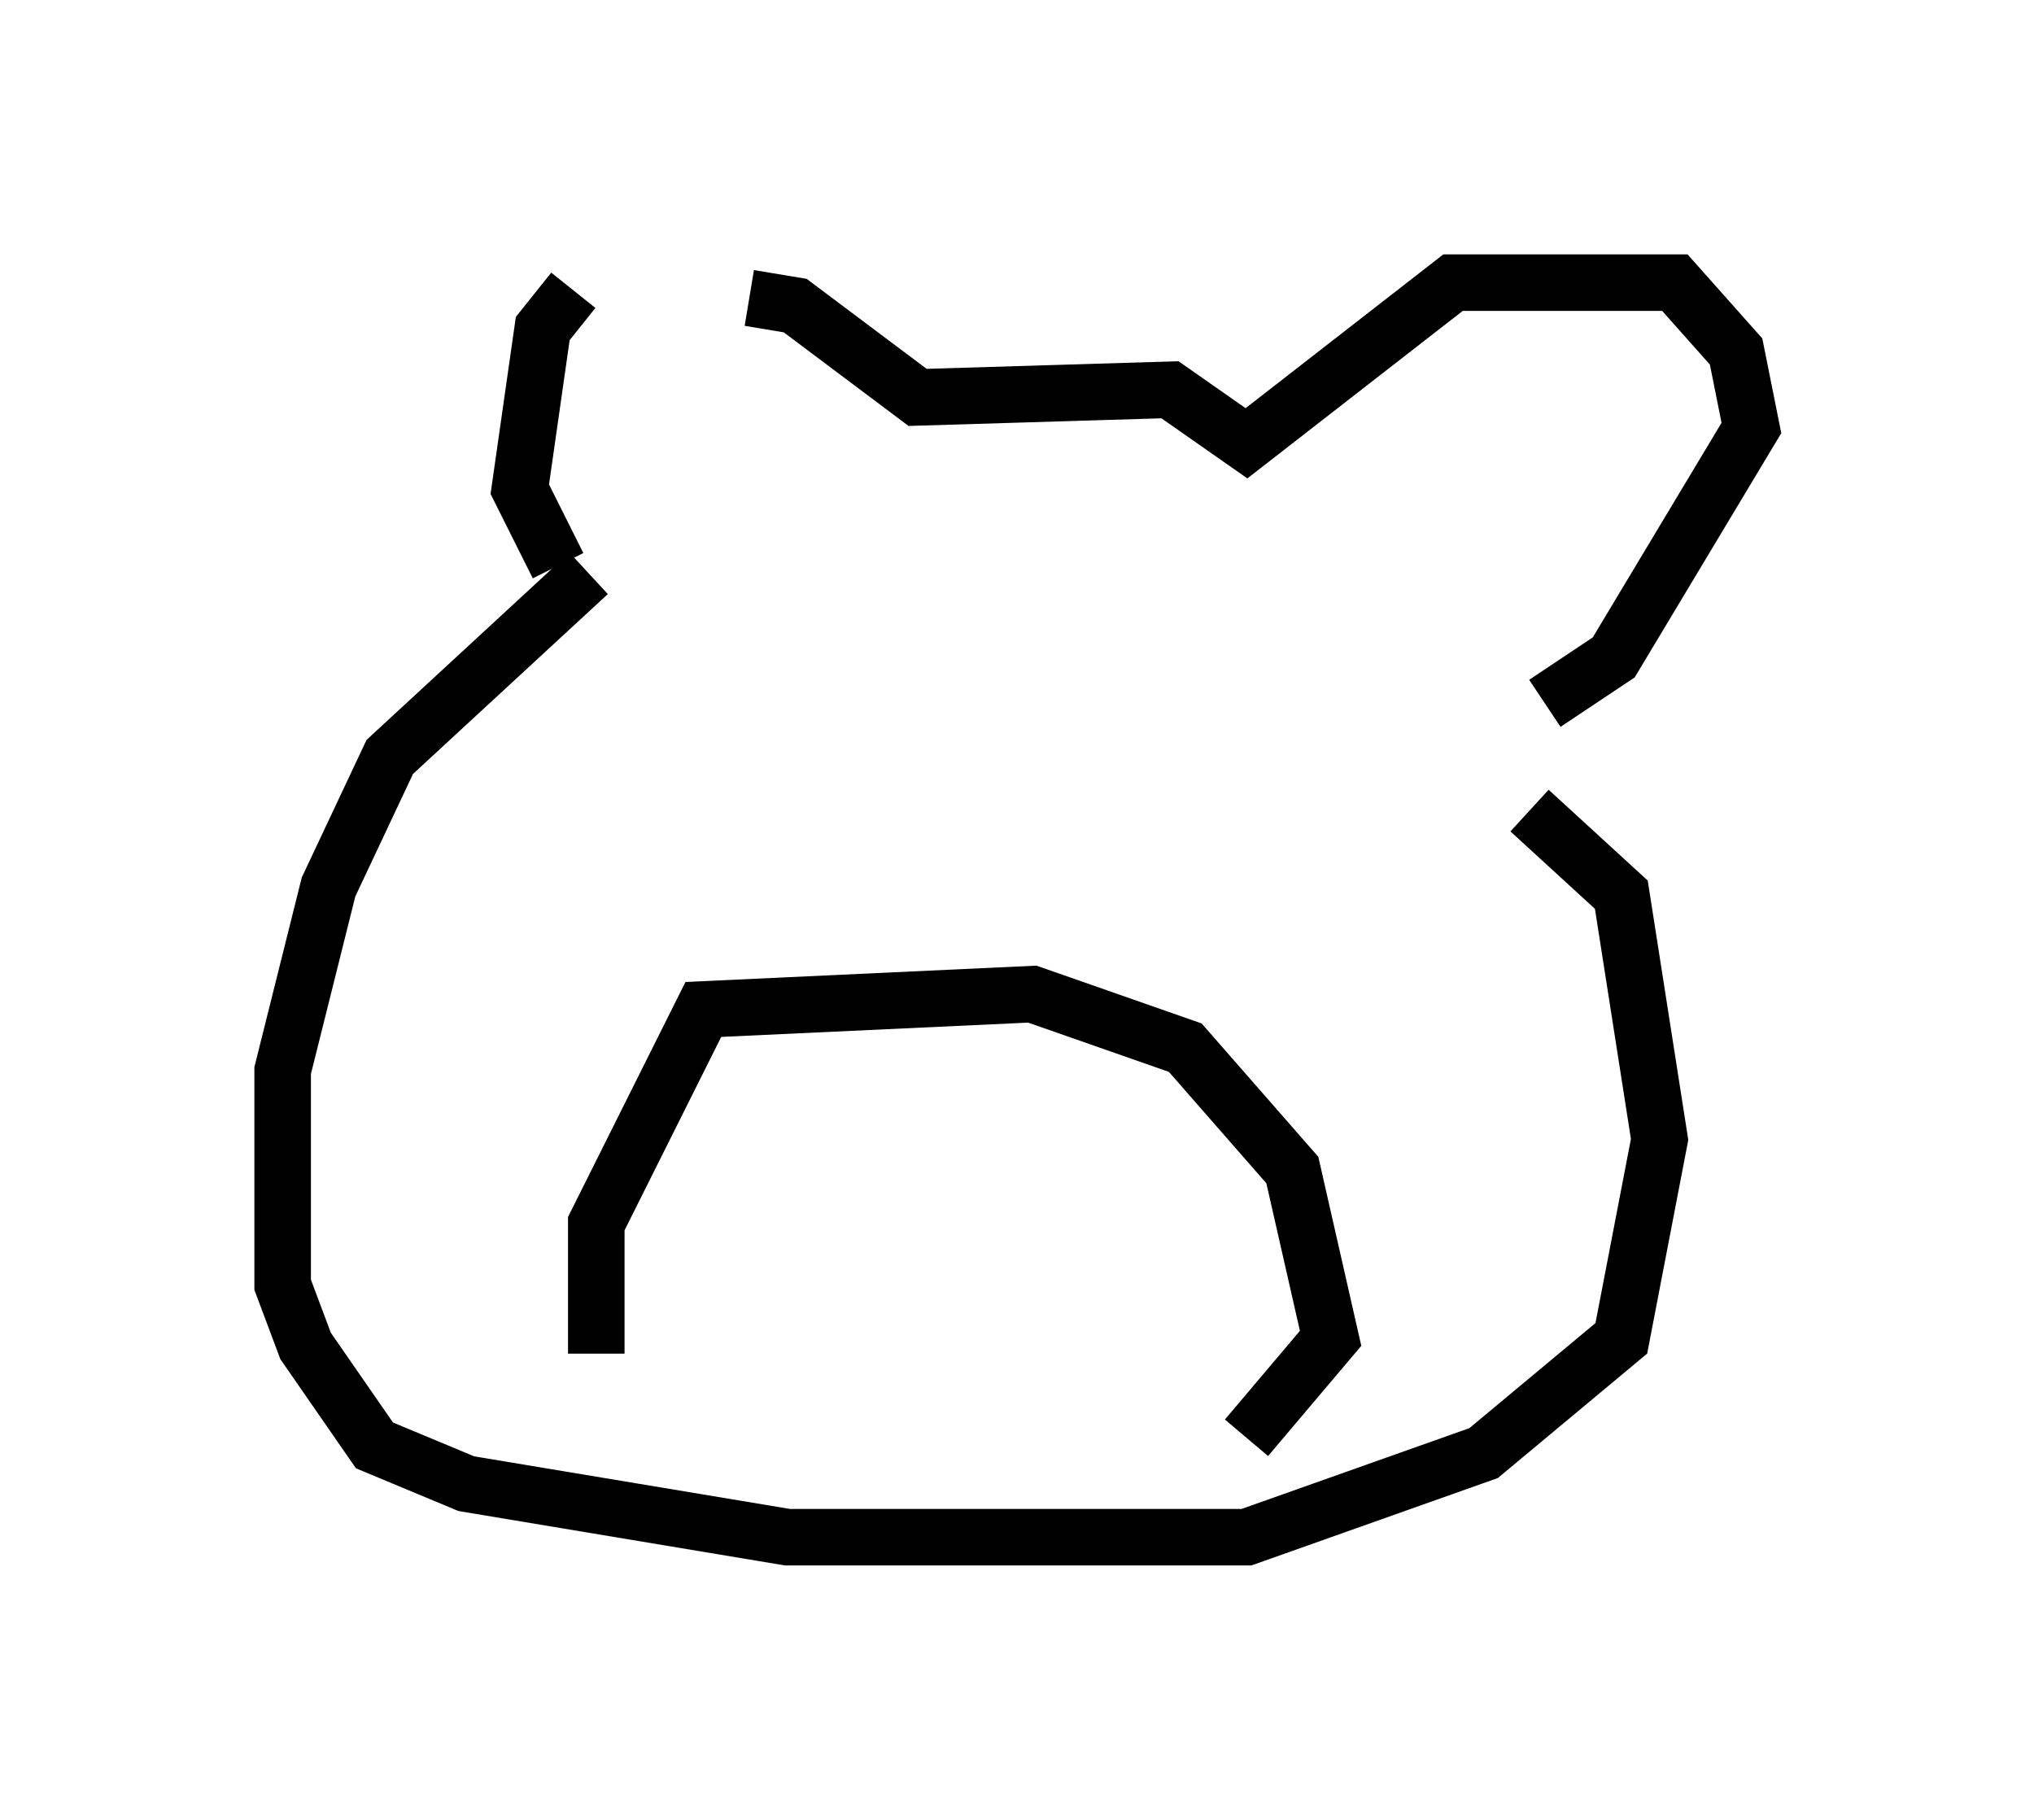 <?xml version="1.0" encoding="utf-8" ?>
<svg baseProfile="full" height="32.192" version="1.1" width="35.981" xmlns="http://www.w3.org/2000/svg" xmlns:ev="http://www.w3.org/2001/xml-events" xmlns:xlink="http://www.w3.org/1999/xlink"><defs /><rect fill="white" height="32.192" width="35.981" x="0" y="0" /><path d="M12.984, 5.541 m-2.842, -0.406 l-0.541, 0.677 -0.406, 2.842 l0.677, 1.353 m3.383, -4.736 l0.812, 0.135 2.165, 1.624 l4.465, -0.135 1.353, 0.947 l3.654, -2.842 3.924, 0.0 l1.083, 1.218 0.271, 1.353 l-2.436, 4.059 -1.218, 0.812 m-16.915, -2.3 l-3.518, 3.248 -1.083, 2.3 l-0.812, 3.248 0.0, 3.789 l0.406, 1.083 1.218, 1.759 l1.624, 0.677 5.683, 0.947 l8.119, 0.0 4.195, -1.488 l2.436, -2.03 0.677, -3.518 l-0.677, -4.33 -1.624, -1.488 m-16.509, 9.607 l0.0, -2.3 1.894, -3.789 l5.819, -0.271 2.706, 0.947 l1.894, 2.165 0.677, 2.977 l-1.488, 1.759 " fill="none" stroke="black" stroke-width="1" /></svg>